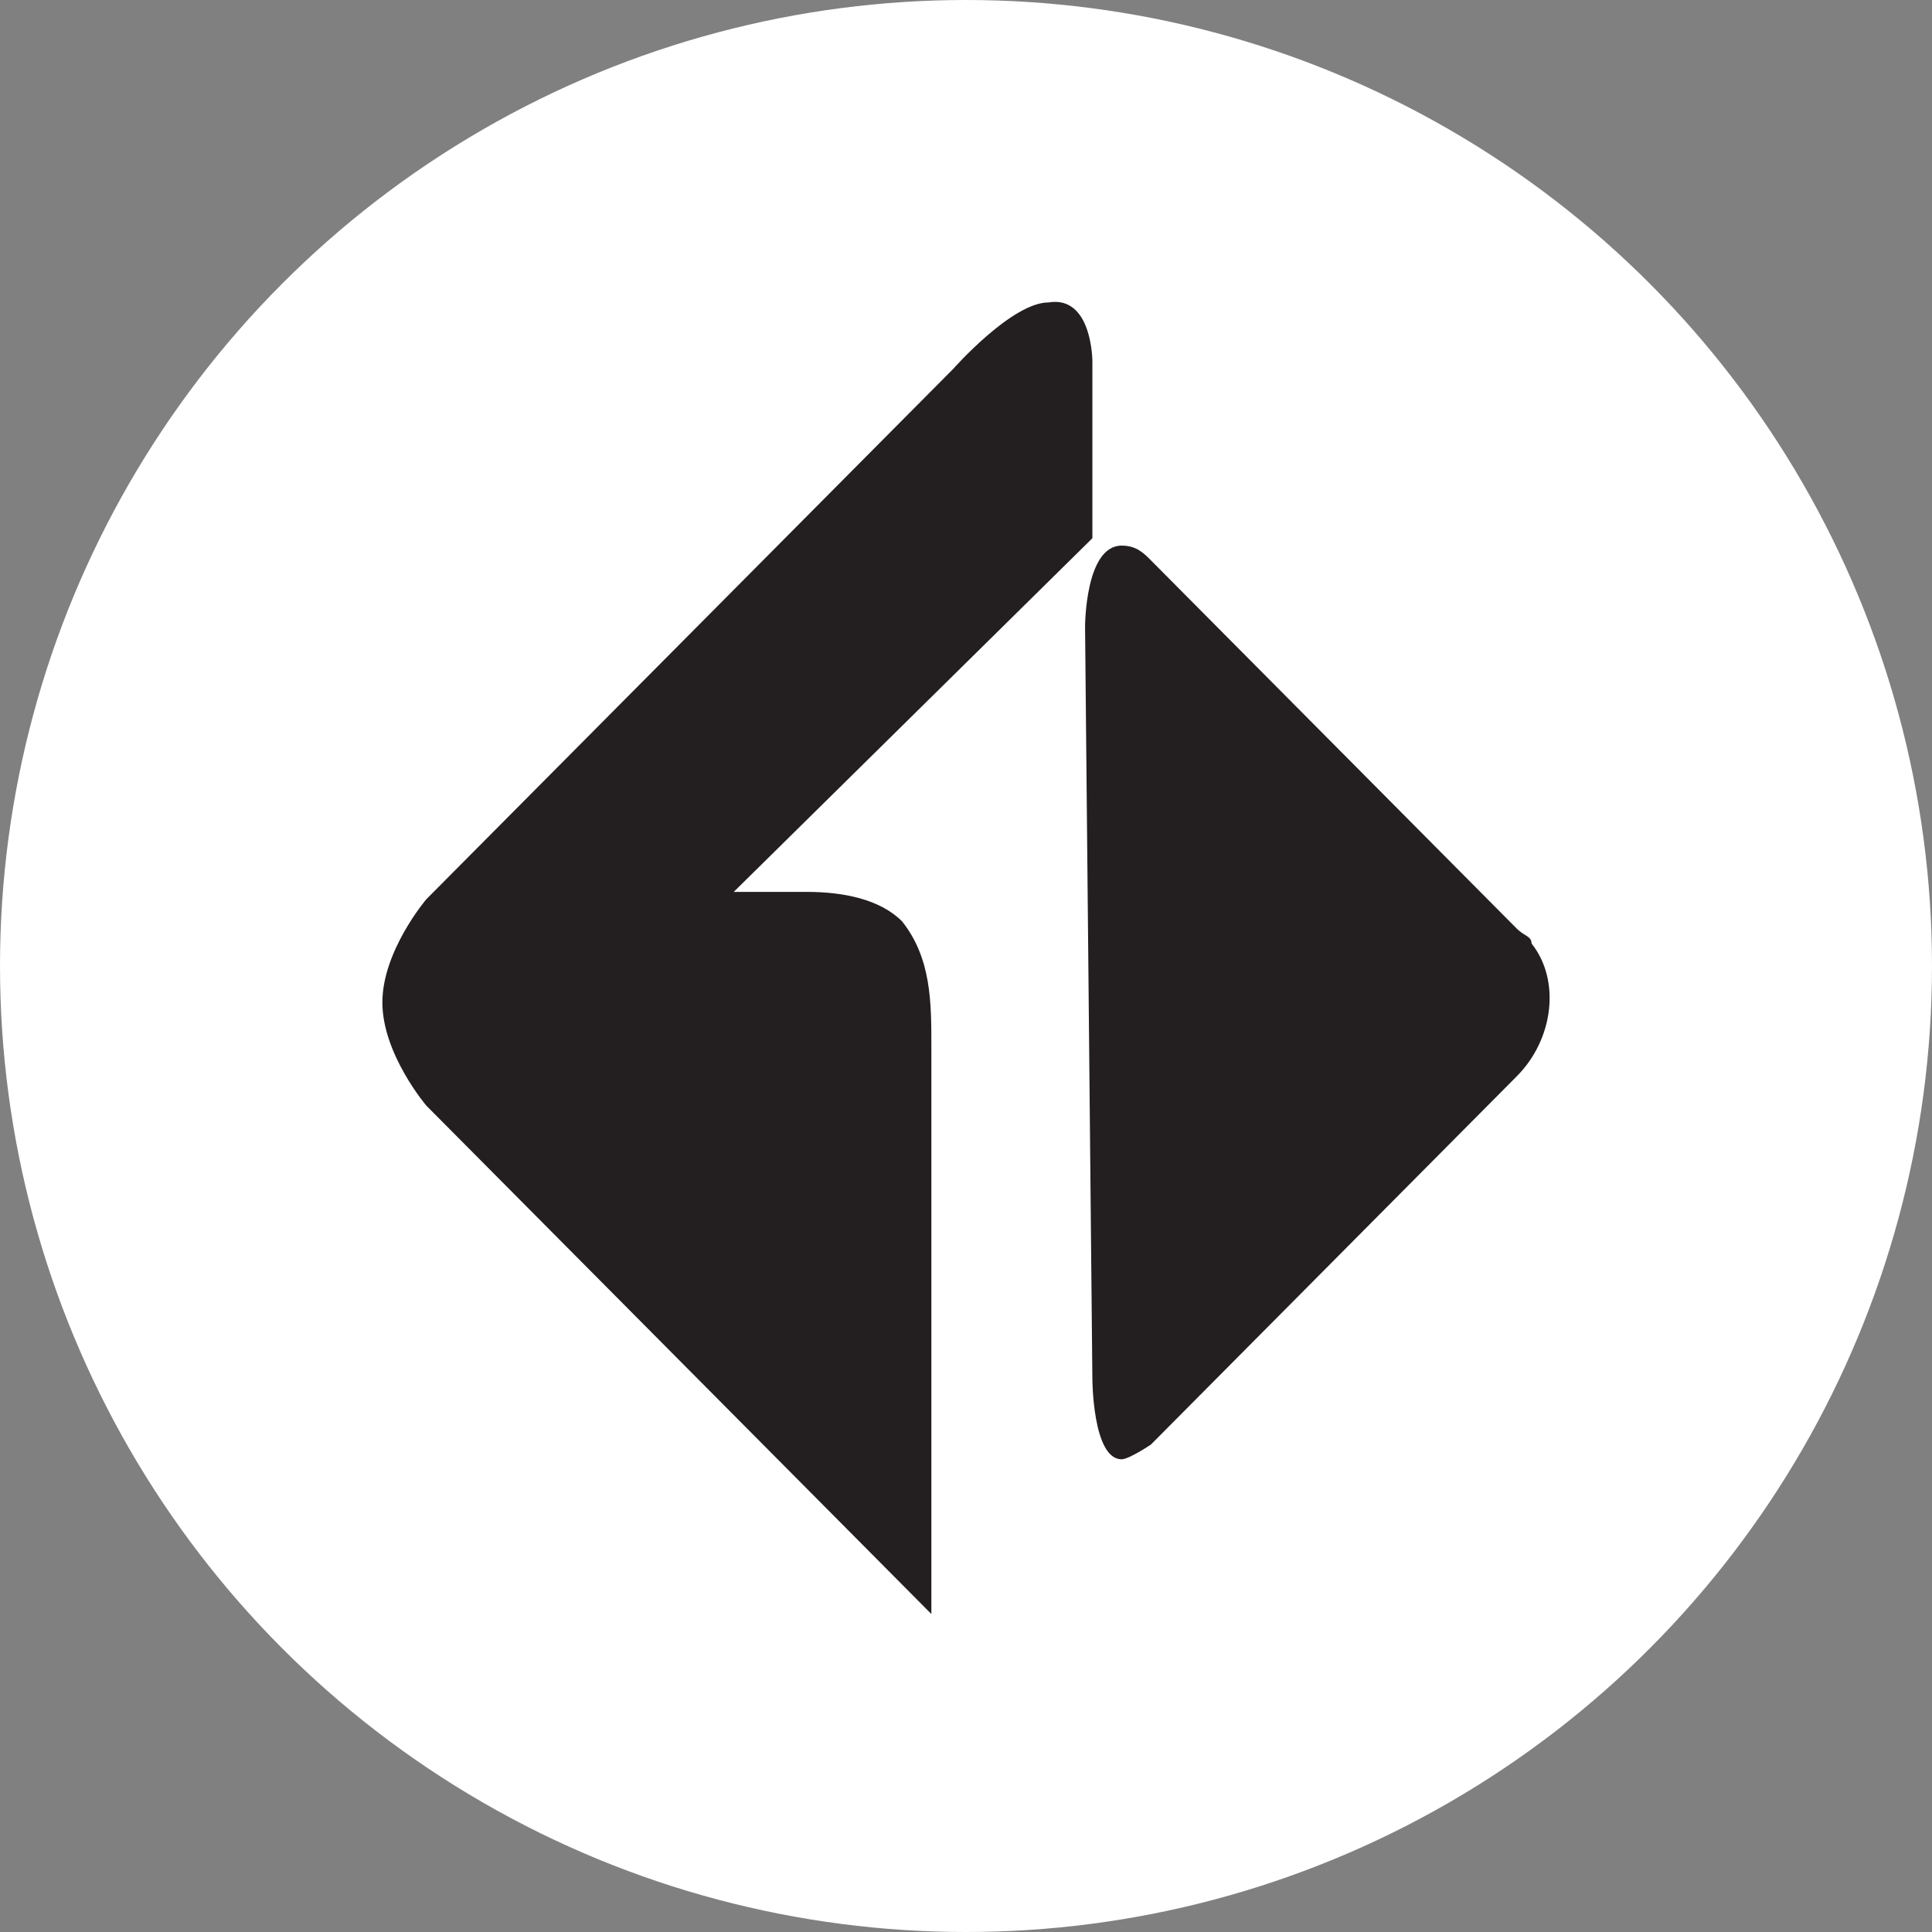 <svg width="96" height="96" viewBox="0 0 96 96" fill="none" xmlns="http://www.w3.org/2000/svg">
<rect x="0" y="0" width="96" height="96" fill="#808080" stroke="none"/>
<circle cx="48" cy="48" r="47" fill="white" stroke="white" stroke-width="2"/>
<path d="M54.28 17.957V26.744L36.459 44.318H40.096C41.914 44.318 43.733 44.685 44.824 45.783C46.279 47.614 46.279 49.81 46.279 52.008V80.199L21.182 54.936C21.182 54.936 19 52.373 19 49.81C19 47.248 21.182 44.685 21.182 44.685L47.37 18.324C47.37 18.324 50.279 15.028 52.098 15.028C54.28 14.662 54.28 17.957 54.28 17.957Z" fill="#231F20"/>
<path d="M54.279 68.483C54.279 68.483 54.279 72.511 55.734 72.511C56.098 72.511 57.189 71.779 57.189 71.779L75.375 53.472C77.194 51.641 77.557 48.713 76.102 46.882C76.102 46.515 75.739 46.515 75.375 46.15L57.189 27.843C56.825 27.477 56.462 27.111 55.734 27.111C53.916 27.111 53.916 31.139 53.916 31.139L54.279 68.483Z" fill="#231F20"/>
</svg>
